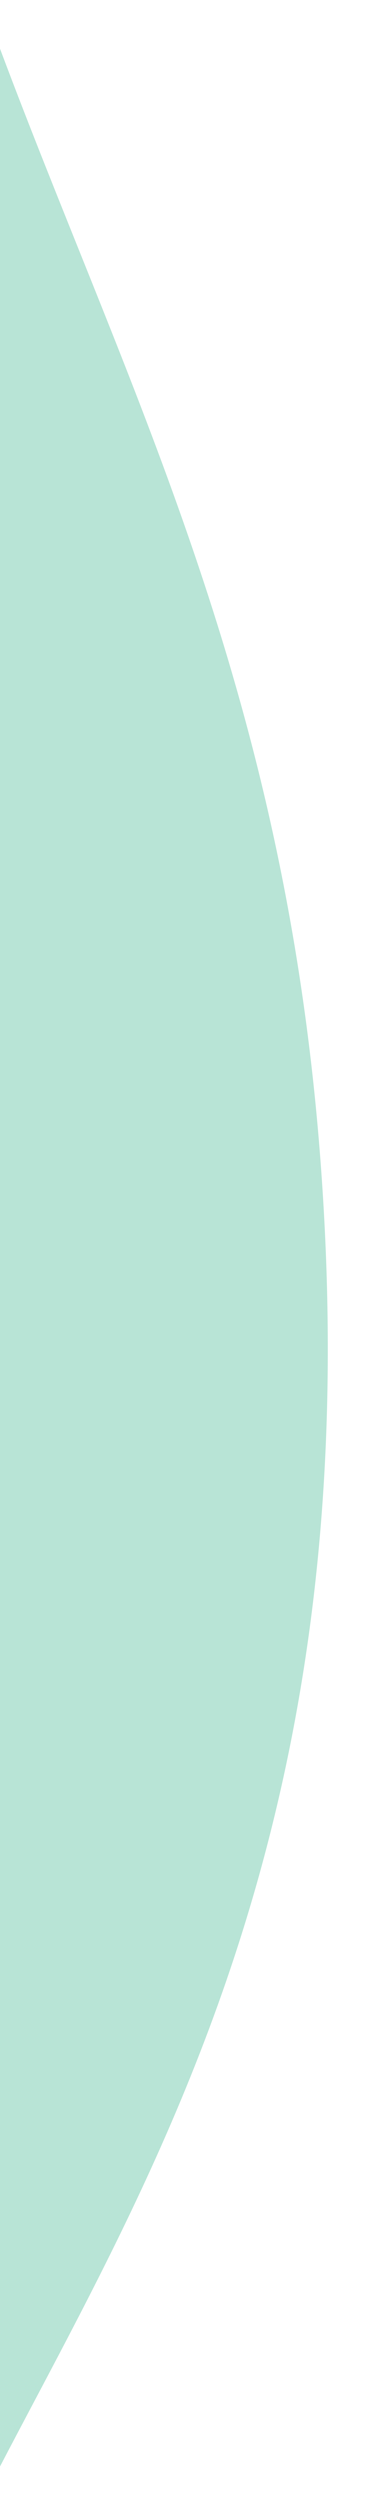 <svg xmlns="http://www.w3.org/2000/svg" xmlns:xlink="http://www.w3.org/1999/xlink" width="42" height="272" viewBox="0 0 42 272"><defs><style>.a{fill:#fff;stroke:#707070;}.b{clip-path:url(#a);}.c{fill:#b8e4d6;}</style><clipPath id="a"><rect class="a" width="42" height="272" transform="translate(0 271)"/></clipPath></defs><g class="b" transform="translate(0 -271)"><path class="c" d="M-49.249,12.568c0,111.455,48.9,140.318,55.276,233.862s-36.674,129.077-48.9,172.207S-49.249,12.568-49.249,12.568Z" transform="translate(29 153)"/></g></svg>